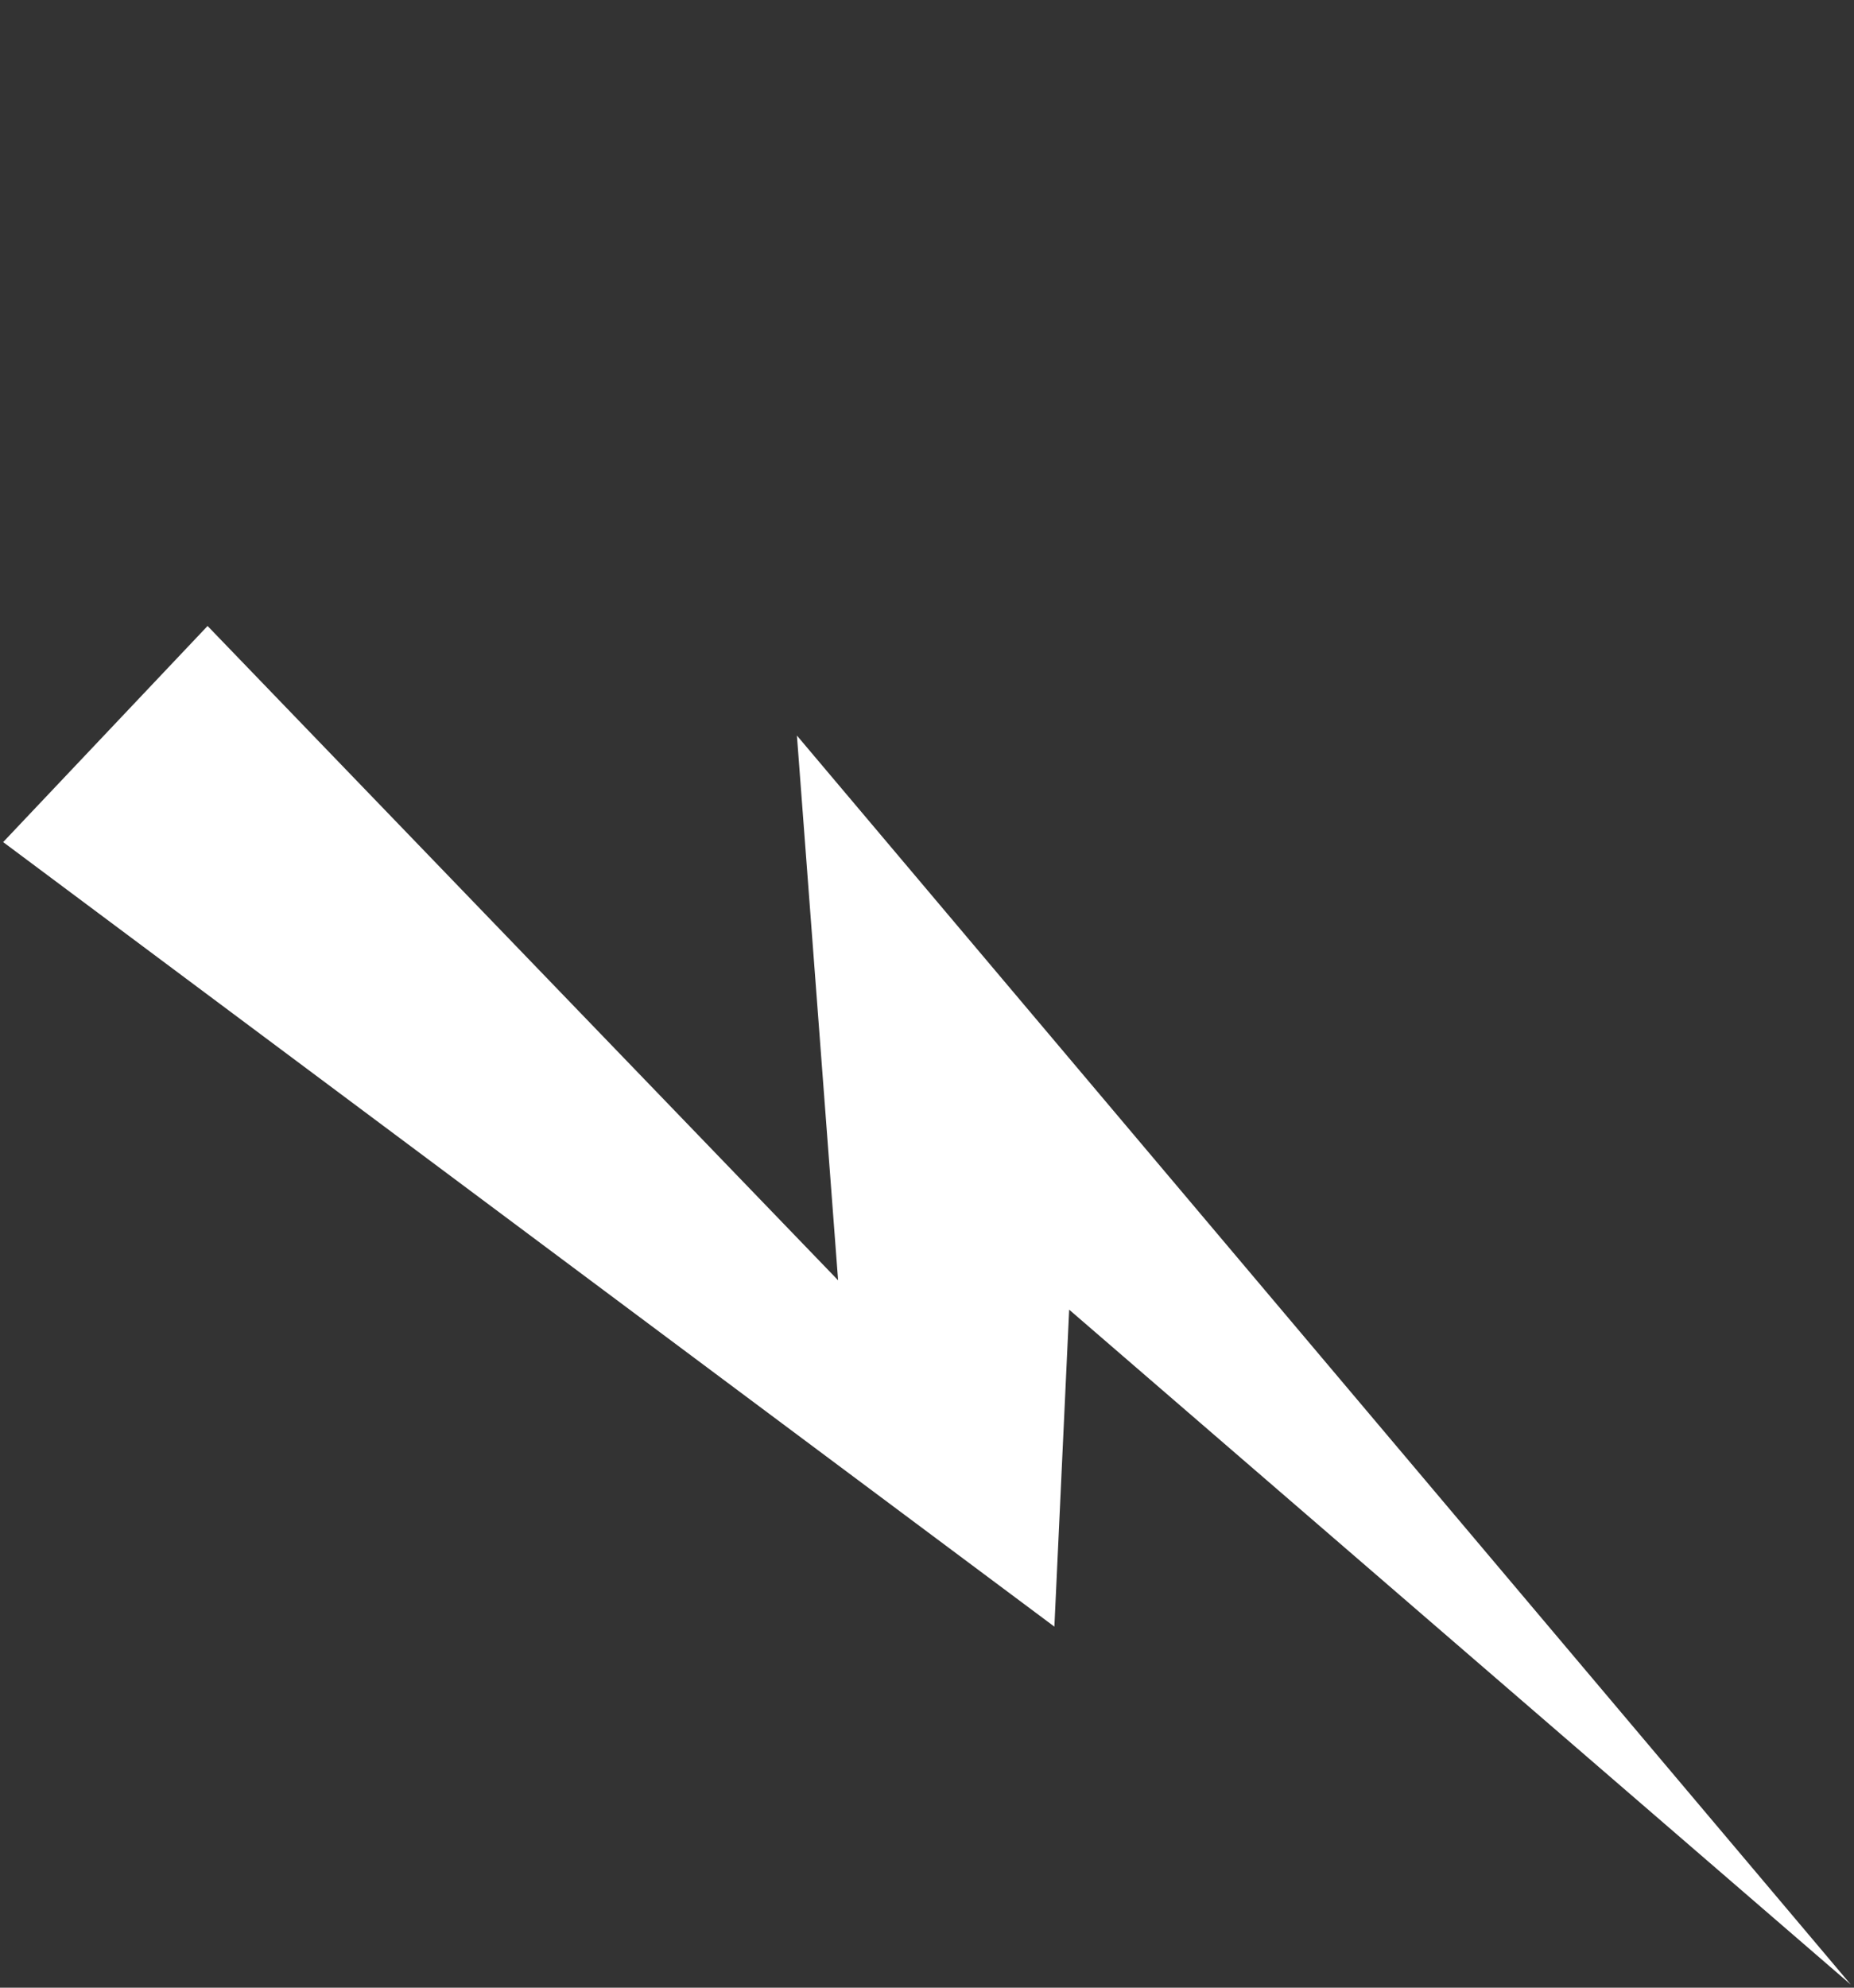 <svg xmlns="http://www.w3.org/2000/svg" fillRule="evenodd" strokeLinejoin="round" strokeMiterlimit="2" clipRule="evenodd" viewBox="0 0 280 300">
    <rect x="0" y="0" width="280" height="300" fill="#333333" stroke="none"/>
    <g transform="matrix(.815 0 0 .815 140 197.011)">
        <g transform="translate(-171.695 -126.305)">
            <path fill="#fff" d="M.5 40.523L38.38.5l116.84 121.17-7.63-100.88 195.3 231.32-144.85-125-2.74 58.7L.5 40.52v.003z"></path>
        </g>
    </g>
</svg>